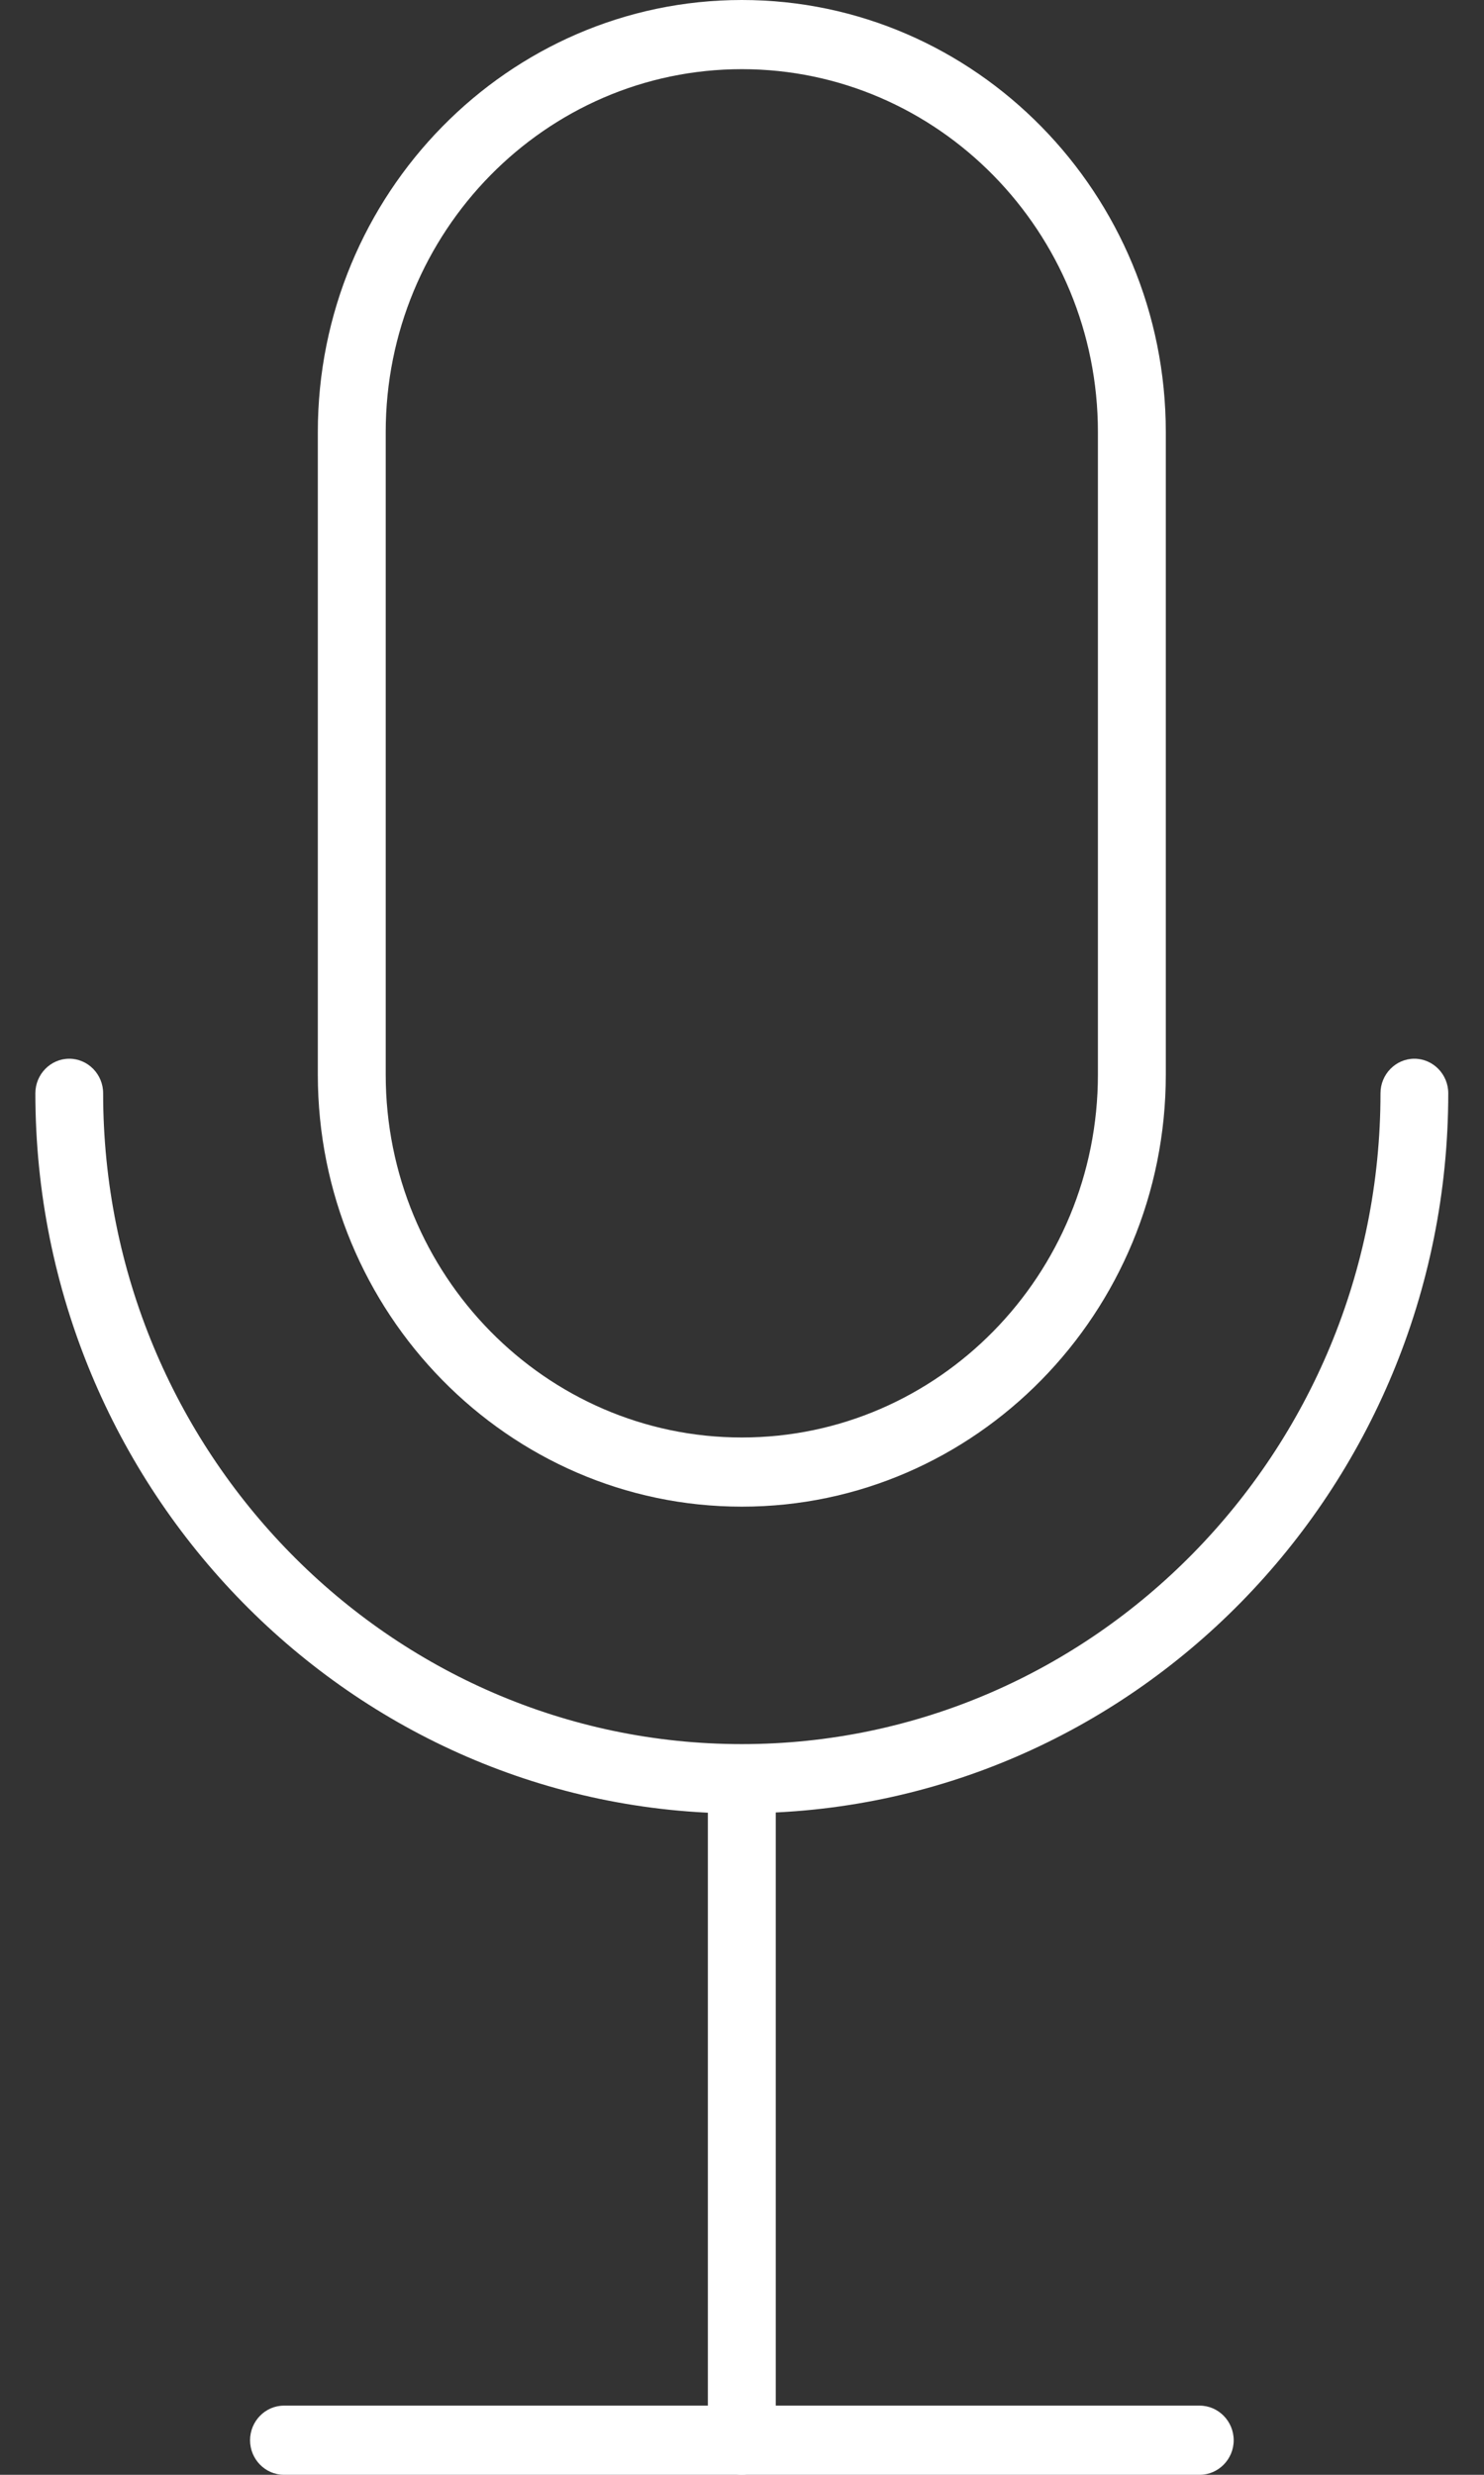 <svg width="12" height="20" viewBox="0 0 12 20" fill="none" xmlns="http://www.w3.org/2000/svg">
<rect x="0" y="0" width="12" height="20" fill="#333333" stroke="none"/>
<g clip-path="url(#clip0_106_17)">
<path d="M5.999 12.176C4.109 12.176 2.57 10.609 2.57 8.684V3.492C2.57 1.567 4.109 0 5.999 0C7.888 0 9.427 1.567 9.427 3.492V8.684C9.427 10.609 7.888 12.176 5.999 12.176ZM5.999 0.559C4.411 0.559 3.119 1.874 3.119 3.492V8.684C3.119 10.302 4.411 11.617 5.999 11.617C7.587 11.617 8.878 10.302 8.878 8.684V3.492C8.878 1.874 7.587 0.559 5.999 0.559Z" fill="white"/>
<path d="M5.999 14.656C2.85 14.656 0.286 12.045 0.286 8.835C0.286 8.682 0.409 8.556 0.56 8.556C0.711 8.556 0.834 8.682 0.834 8.835C0.834 11.735 3.152 14.095 5.999 14.095C8.845 14.095 11.163 11.735 11.163 8.835C11.163 8.682 11.286 8.556 11.437 8.556C11.588 8.556 11.711 8.682 11.711 8.835C11.711 12.045 9.147 14.654 5.999 14.654V14.656Z" fill="white"/>
<path d="M5.998 20C5.848 20 5.724 19.874 5.724 19.721V14.377C5.724 14.223 5.848 14.098 5.998 14.098C6.149 14.098 6.273 14.223 6.273 14.377V19.721C6.273 19.874 6.149 20 5.998 20Z" fill="white"/>
<path d="M9.701 20H2.296C2.145 20 2.022 19.874 2.022 19.721C2.022 19.567 2.145 19.441 2.296 19.441H9.701C9.852 19.441 9.976 19.567 9.976 19.721C9.976 19.874 9.852 20 9.701 20Z" fill="white"/>
</g>
<defs>
<clipPath id="clip0_106_17">
<rect width="11.429" height="20" fill="white" transform="translate(0.286)"/>
</clipPath>
</defs>
</svg>

